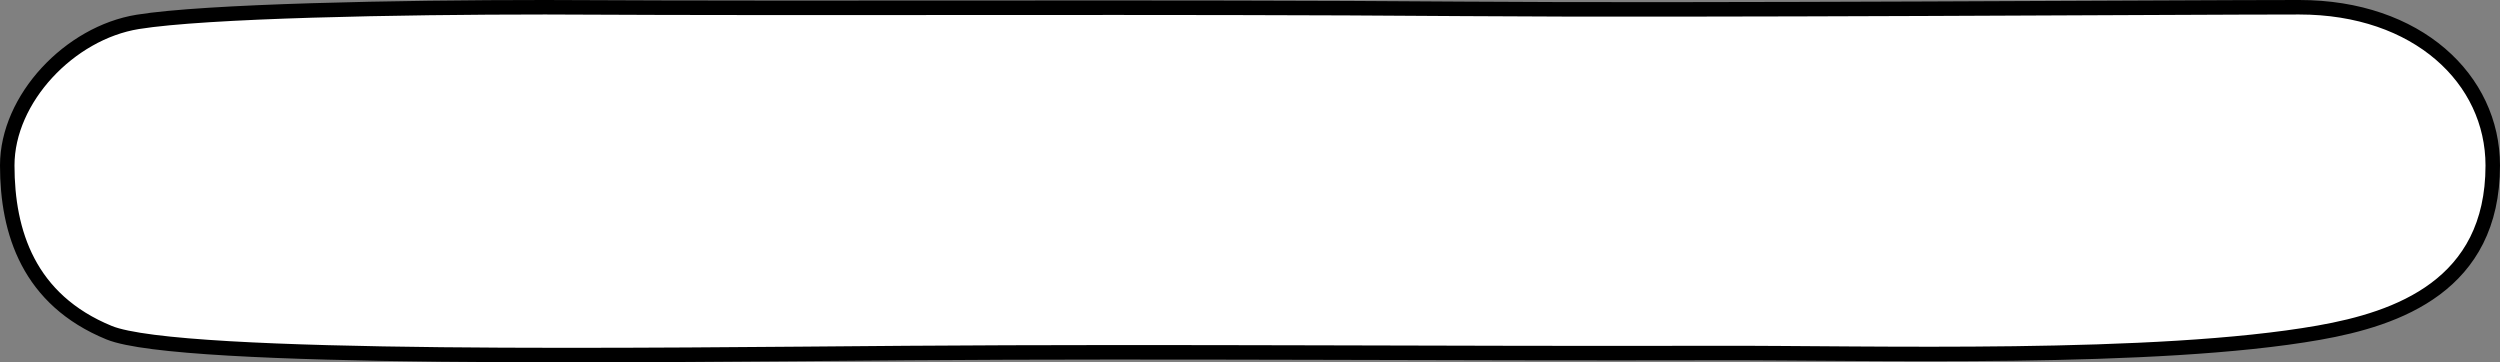 <svg width="345" height="50" viewBox="0 0 345 50" fill="none" xmlns="http://www.w3.org/2000/svg">
<rect x="0" y="0" width="345" height="50" fill="#808080" stroke="none"/>
<path d="M1 22.834C1 13.615 9.619 4.532 19.017 3.018C28.415 1.505 54.95 1 75.243 1C118.303 1.225 158.841 0.89 201.95 1.225C234.066 1.475 300.954 1 317.289 1C333.624 1 344 10.928 344 22.842C344 39.402 330.882 43.993 320 45.911C297.544 49.868 257.987 48.662 237.091 48.718C200.711 48.814 161.63 48.451 125.232 48.718C90.845 48.969 24.875 49.93 15.06 45.911C3.968 41.369 1 32.053 1 22.834Z" fill="white" stroke="black" stroke-width="2" stroke-linecap="round"/>
</svg>
